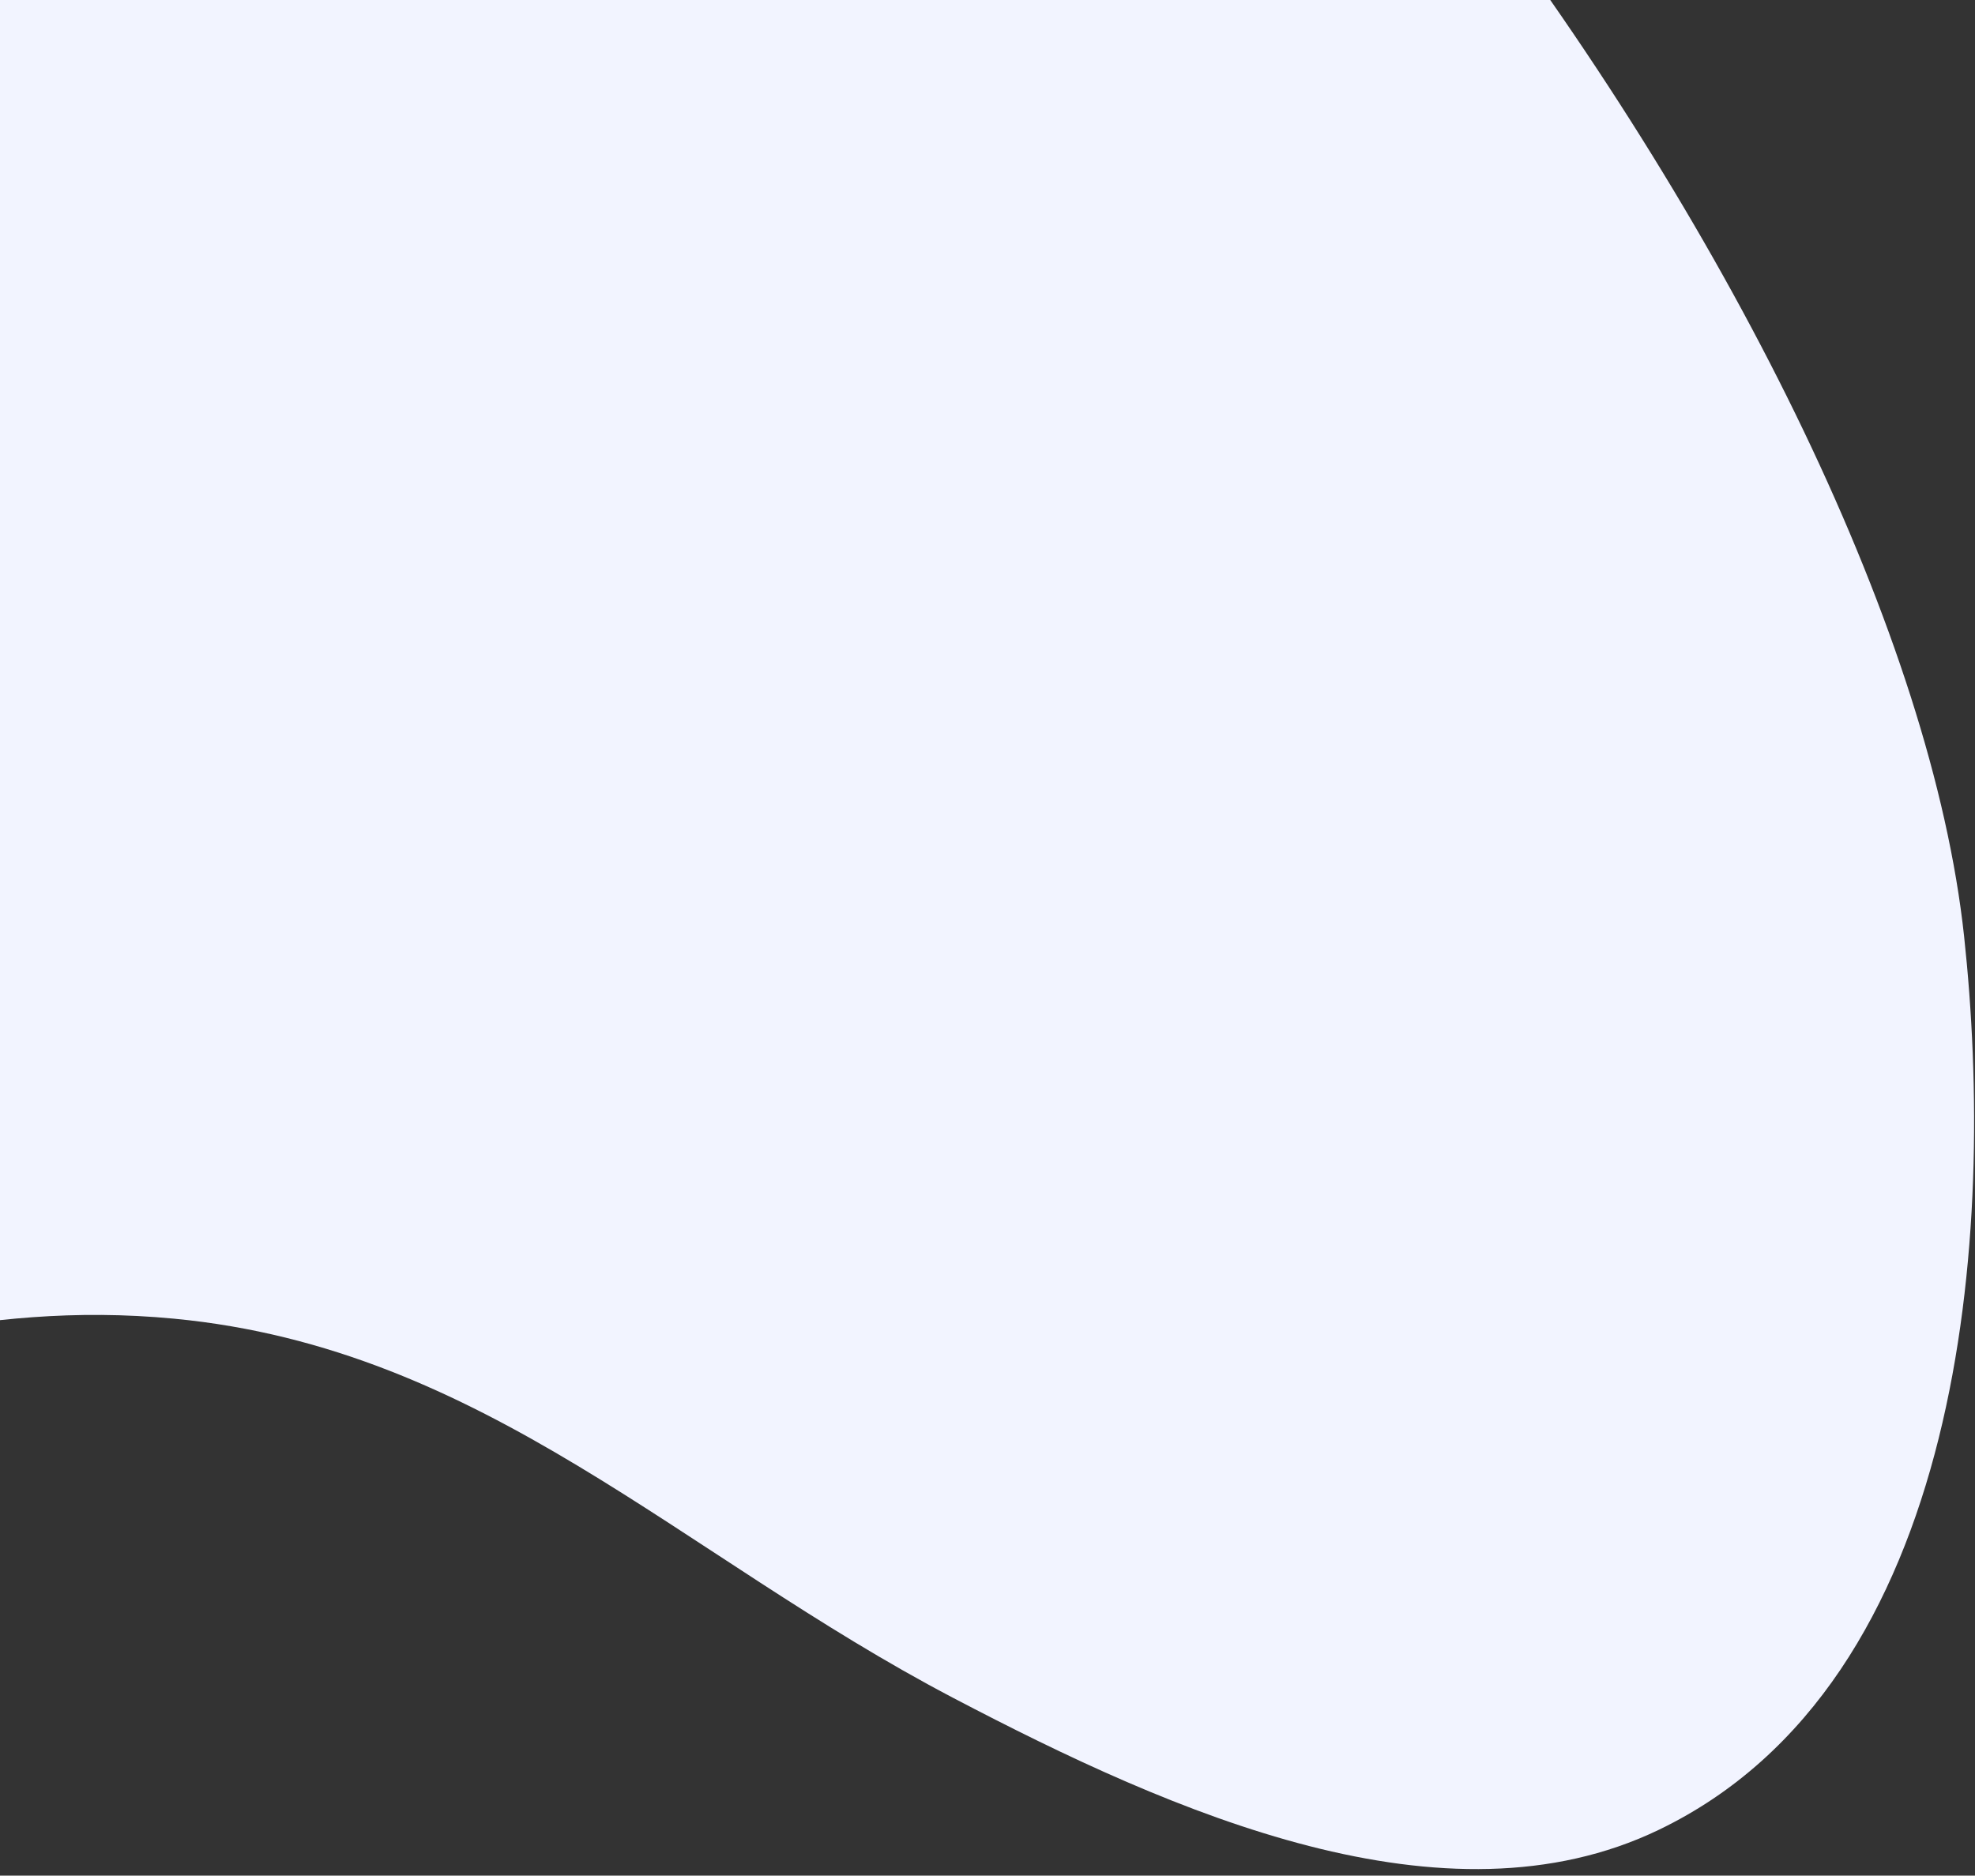 <svg width="259" height="246" viewBox="0 0 259 246" fill="none" xmlns="http://www.w3.org/2000/svg">
<rect x="0" y="0" width="259" height="246" fill="#333333" stroke="none"/>
<path d="M-164.398 -50.217L-96.948 -64.475C-26.885 -67.523 -18.736 -153.275 67.002 -120.531C154.565 -87.093 249.149 44.798 257.567 122.771C261.758 161.597 257.824 220.618 217.534 239.993C189.5 253.477 154.079 237.932 125.015 222.698C89.188 203.917 63.542 176.845 22.84 172.955C-3.406 170.452 -22.463 178.069 -47.018 181.964C-182.091 203.309 -270.077 0.461 -164.398 -50.217Z" fill="#F2F4FF"/>
</svg>
